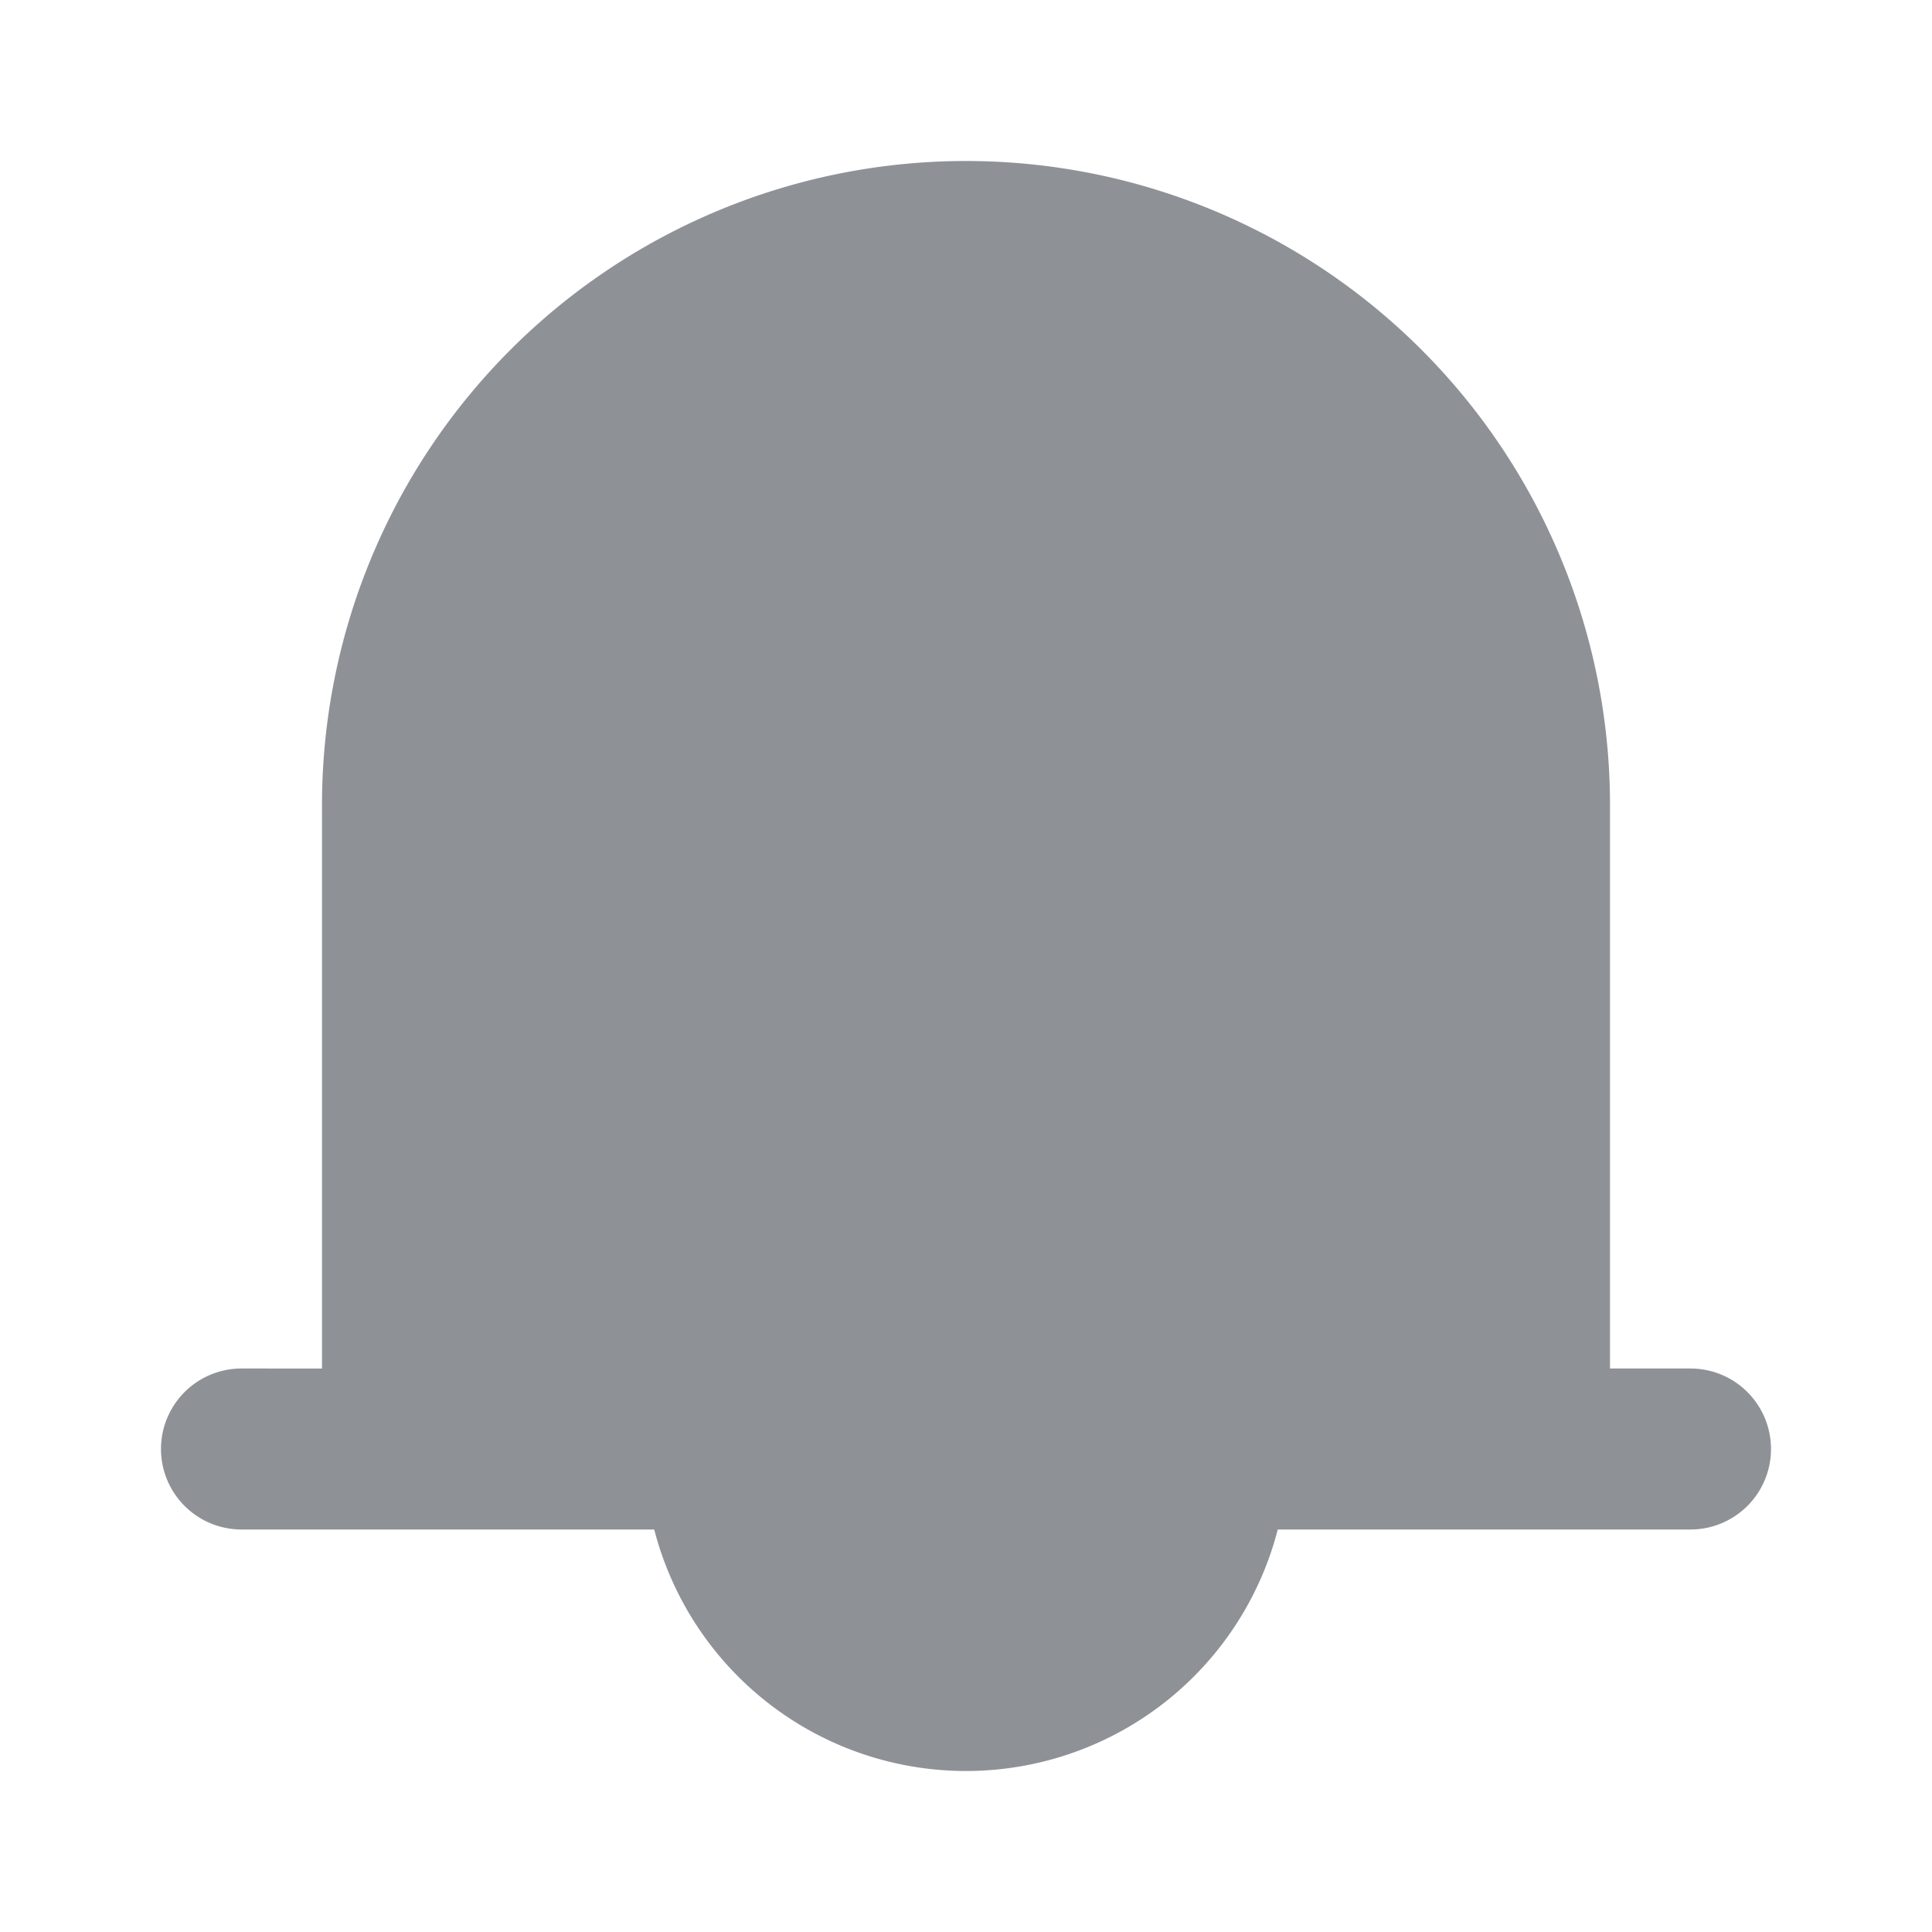<?xml version="1.0" encoding="utf-8"?>
<!-- License: PD. Made by undefinedMary Akveo -->
<svg fill="#000000" width="800px" height="800px" viewBox="0 0 24 24" id="notification" data-name="Flat Color" xmlns="http://www.w3.org/2000/svg" class="icon flat-color"><path id="secondary" d="M15,17H9a1,1,0,0,0-1,1,4,4,0,0,0,8,0A1,1,0,0,0,15,17Z" fill="#8e9297"></path><path id="primary" d="M21,17H20V10A8,8,0,0,0,4,10v7H3a1,1,0,0,0,0,2H21a1,1,0,0,0,0-2Z" fill="#8e9297"></path></svg>